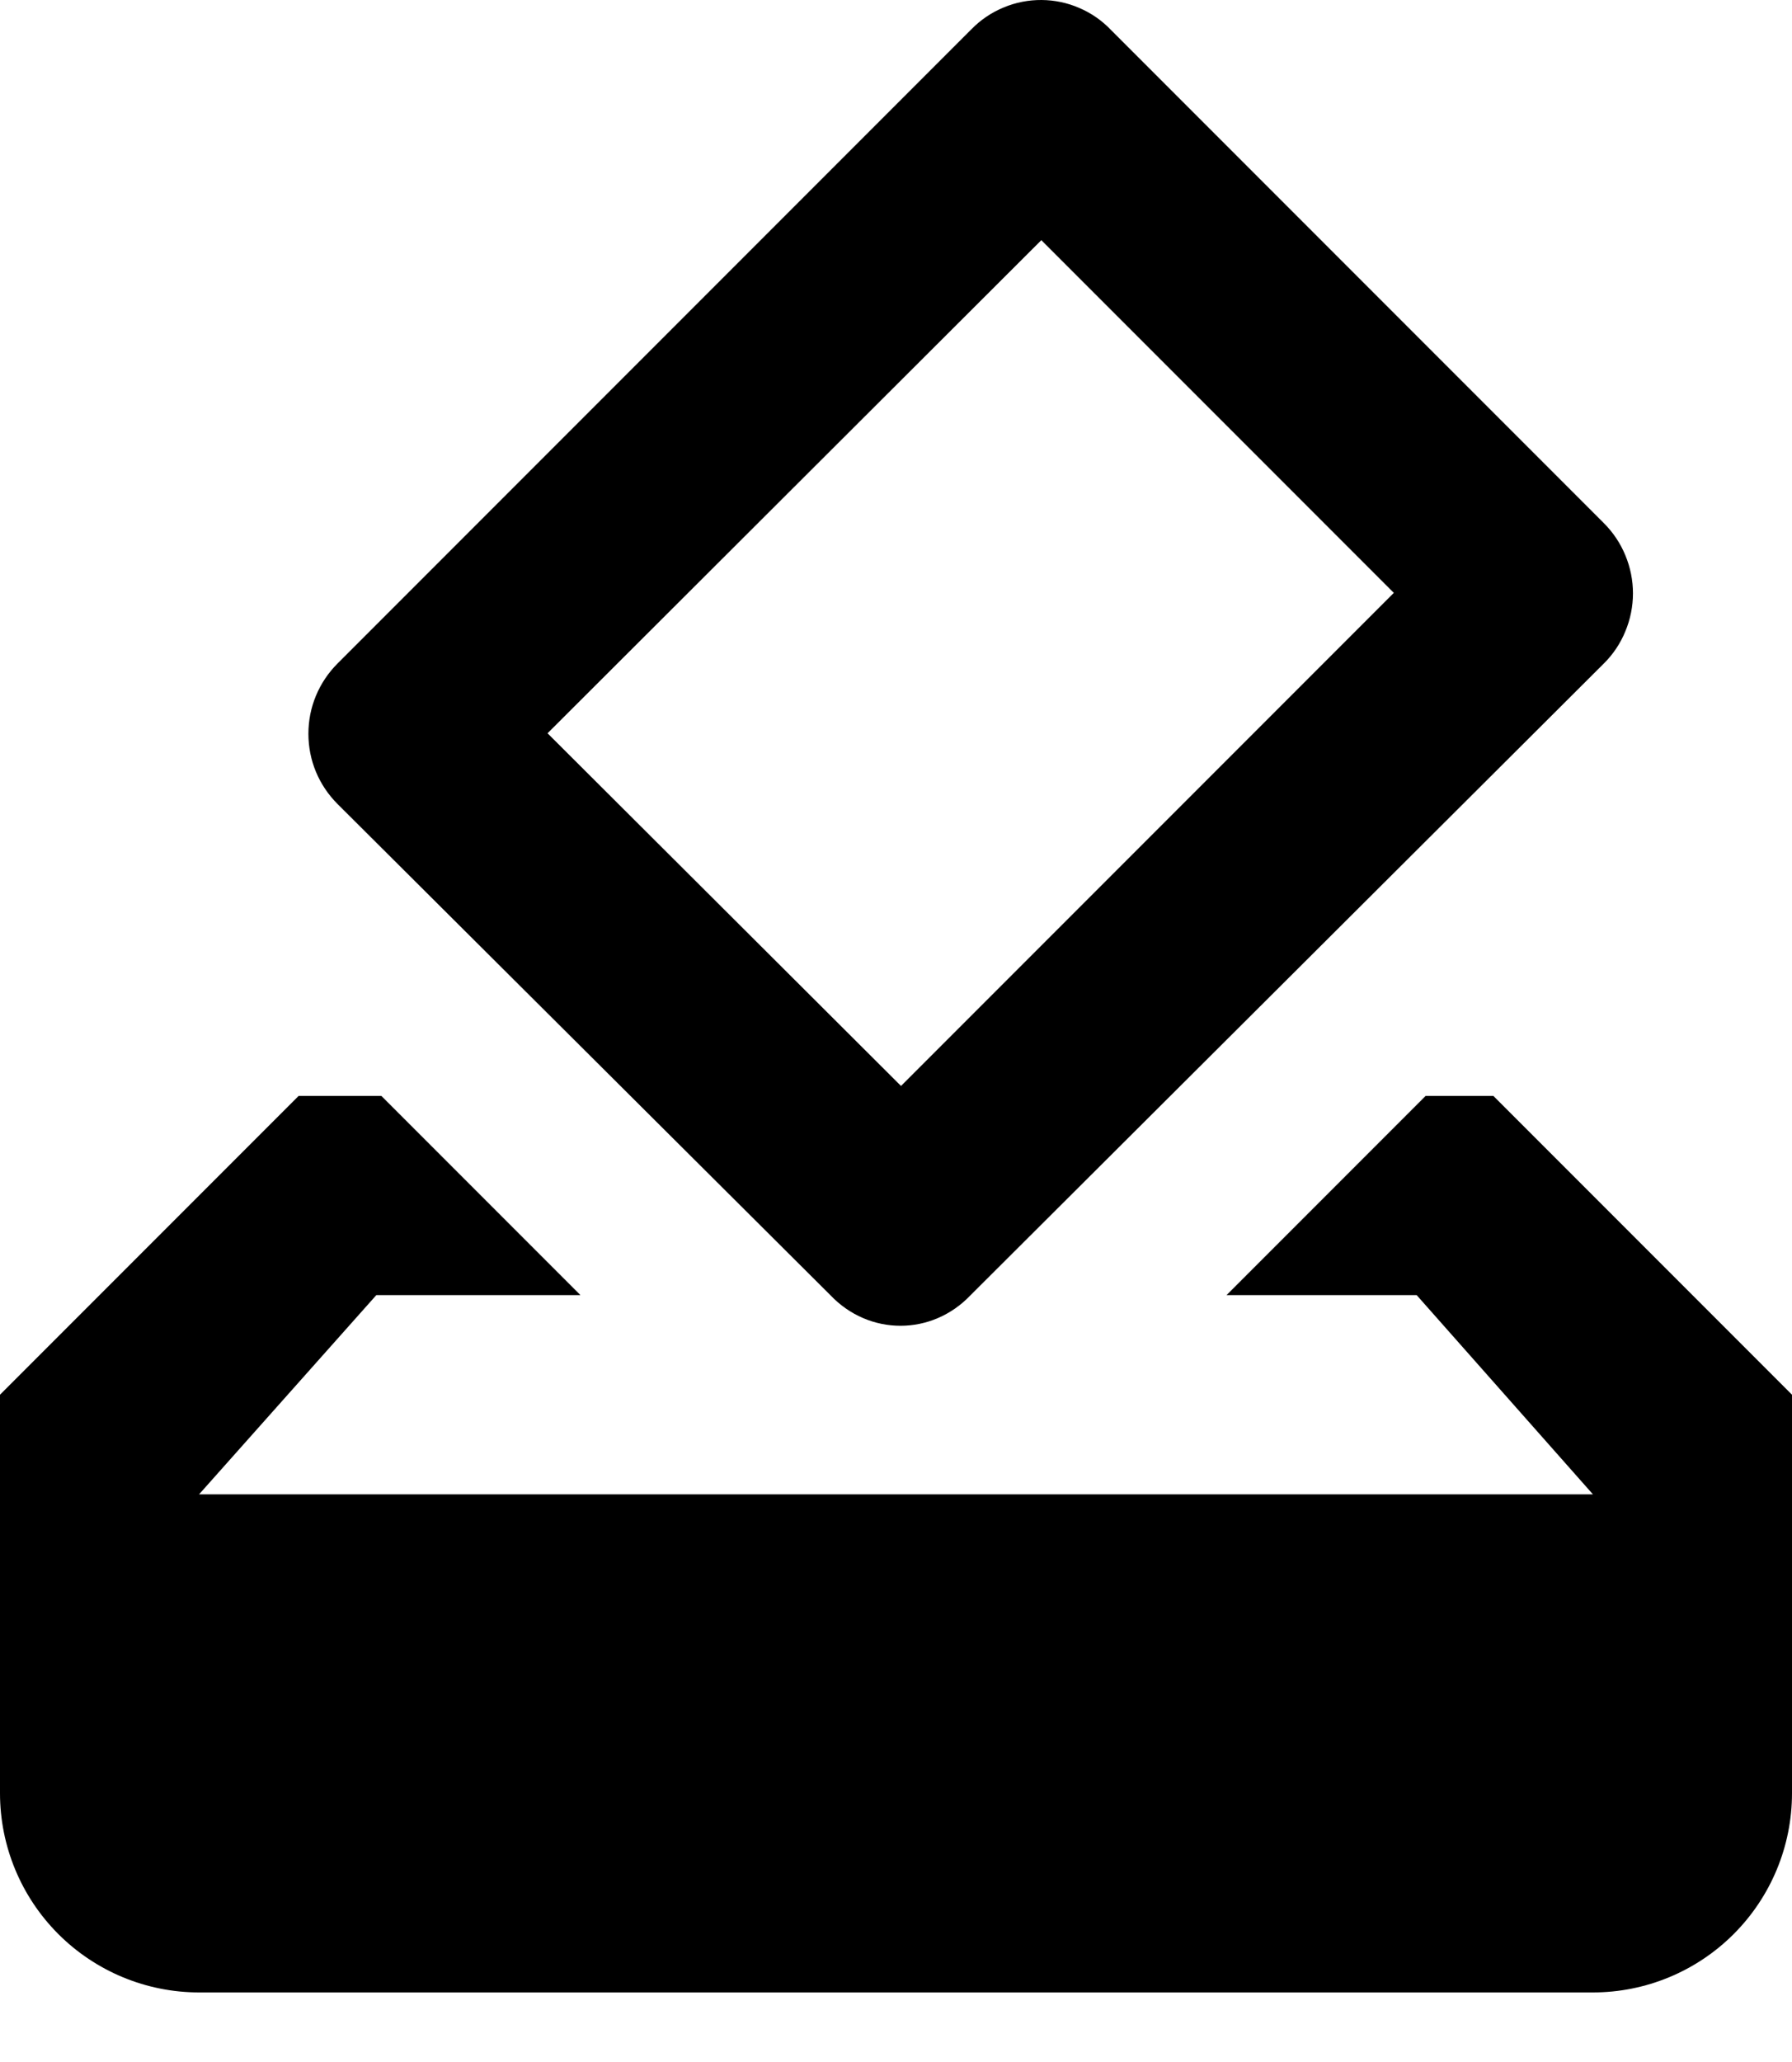 <svg width="20" height="23" viewBox="0 0 20 23" fill="none" xmlns="http://www.w3.org/2000/svg">
<path d="M16.667 12.224H15.911L13.689 14.446H15.811L17.778 16.668H2.222L4.2 14.446H6.478L4.256 12.224H3.333L0 15.557V20.002C0 20.591 0.234 21.156 0.651 21.573C1.068 21.99 1.633 22.224 2.222 22.224H17.778C18.367 22.224 18.932 21.99 19.349 21.573C19.766 21.156 20 20.591 20 20.002V15.557L16.667 12.224ZM15.556 6.613L10.056 12.113L6.111 8.179L11.622 2.679L15.556 6.613ZM10.844 0.324L3.767 7.401C3.664 7.504 3.582 7.626 3.526 7.761C3.47 7.895 3.442 8.039 3.442 8.185C3.442 8.33 3.47 8.474 3.526 8.609C3.582 8.743 3.664 8.865 3.767 8.968L9.267 14.446C9.7 14.902 10.4 14.902 10.833 14.446L17.9 7.401C18.003 7.299 18.085 7.177 18.14 7.042C18.196 6.908 18.225 6.764 18.225 6.618C18.225 6.473 18.196 6.329 18.14 6.194C18.085 6.06 18.003 5.938 17.9 5.835L12.4 0.335C12.3 0.23 12.18 0.146 12.046 0.089C11.913 0.031 11.77 0.001 11.625 2.76375e-05C11.479 -0.001 11.336 0.027 11.202 0.083C11.068 0.138 10.946 0.22 10.844 0.324Z" fill="black"/>
</svg>
